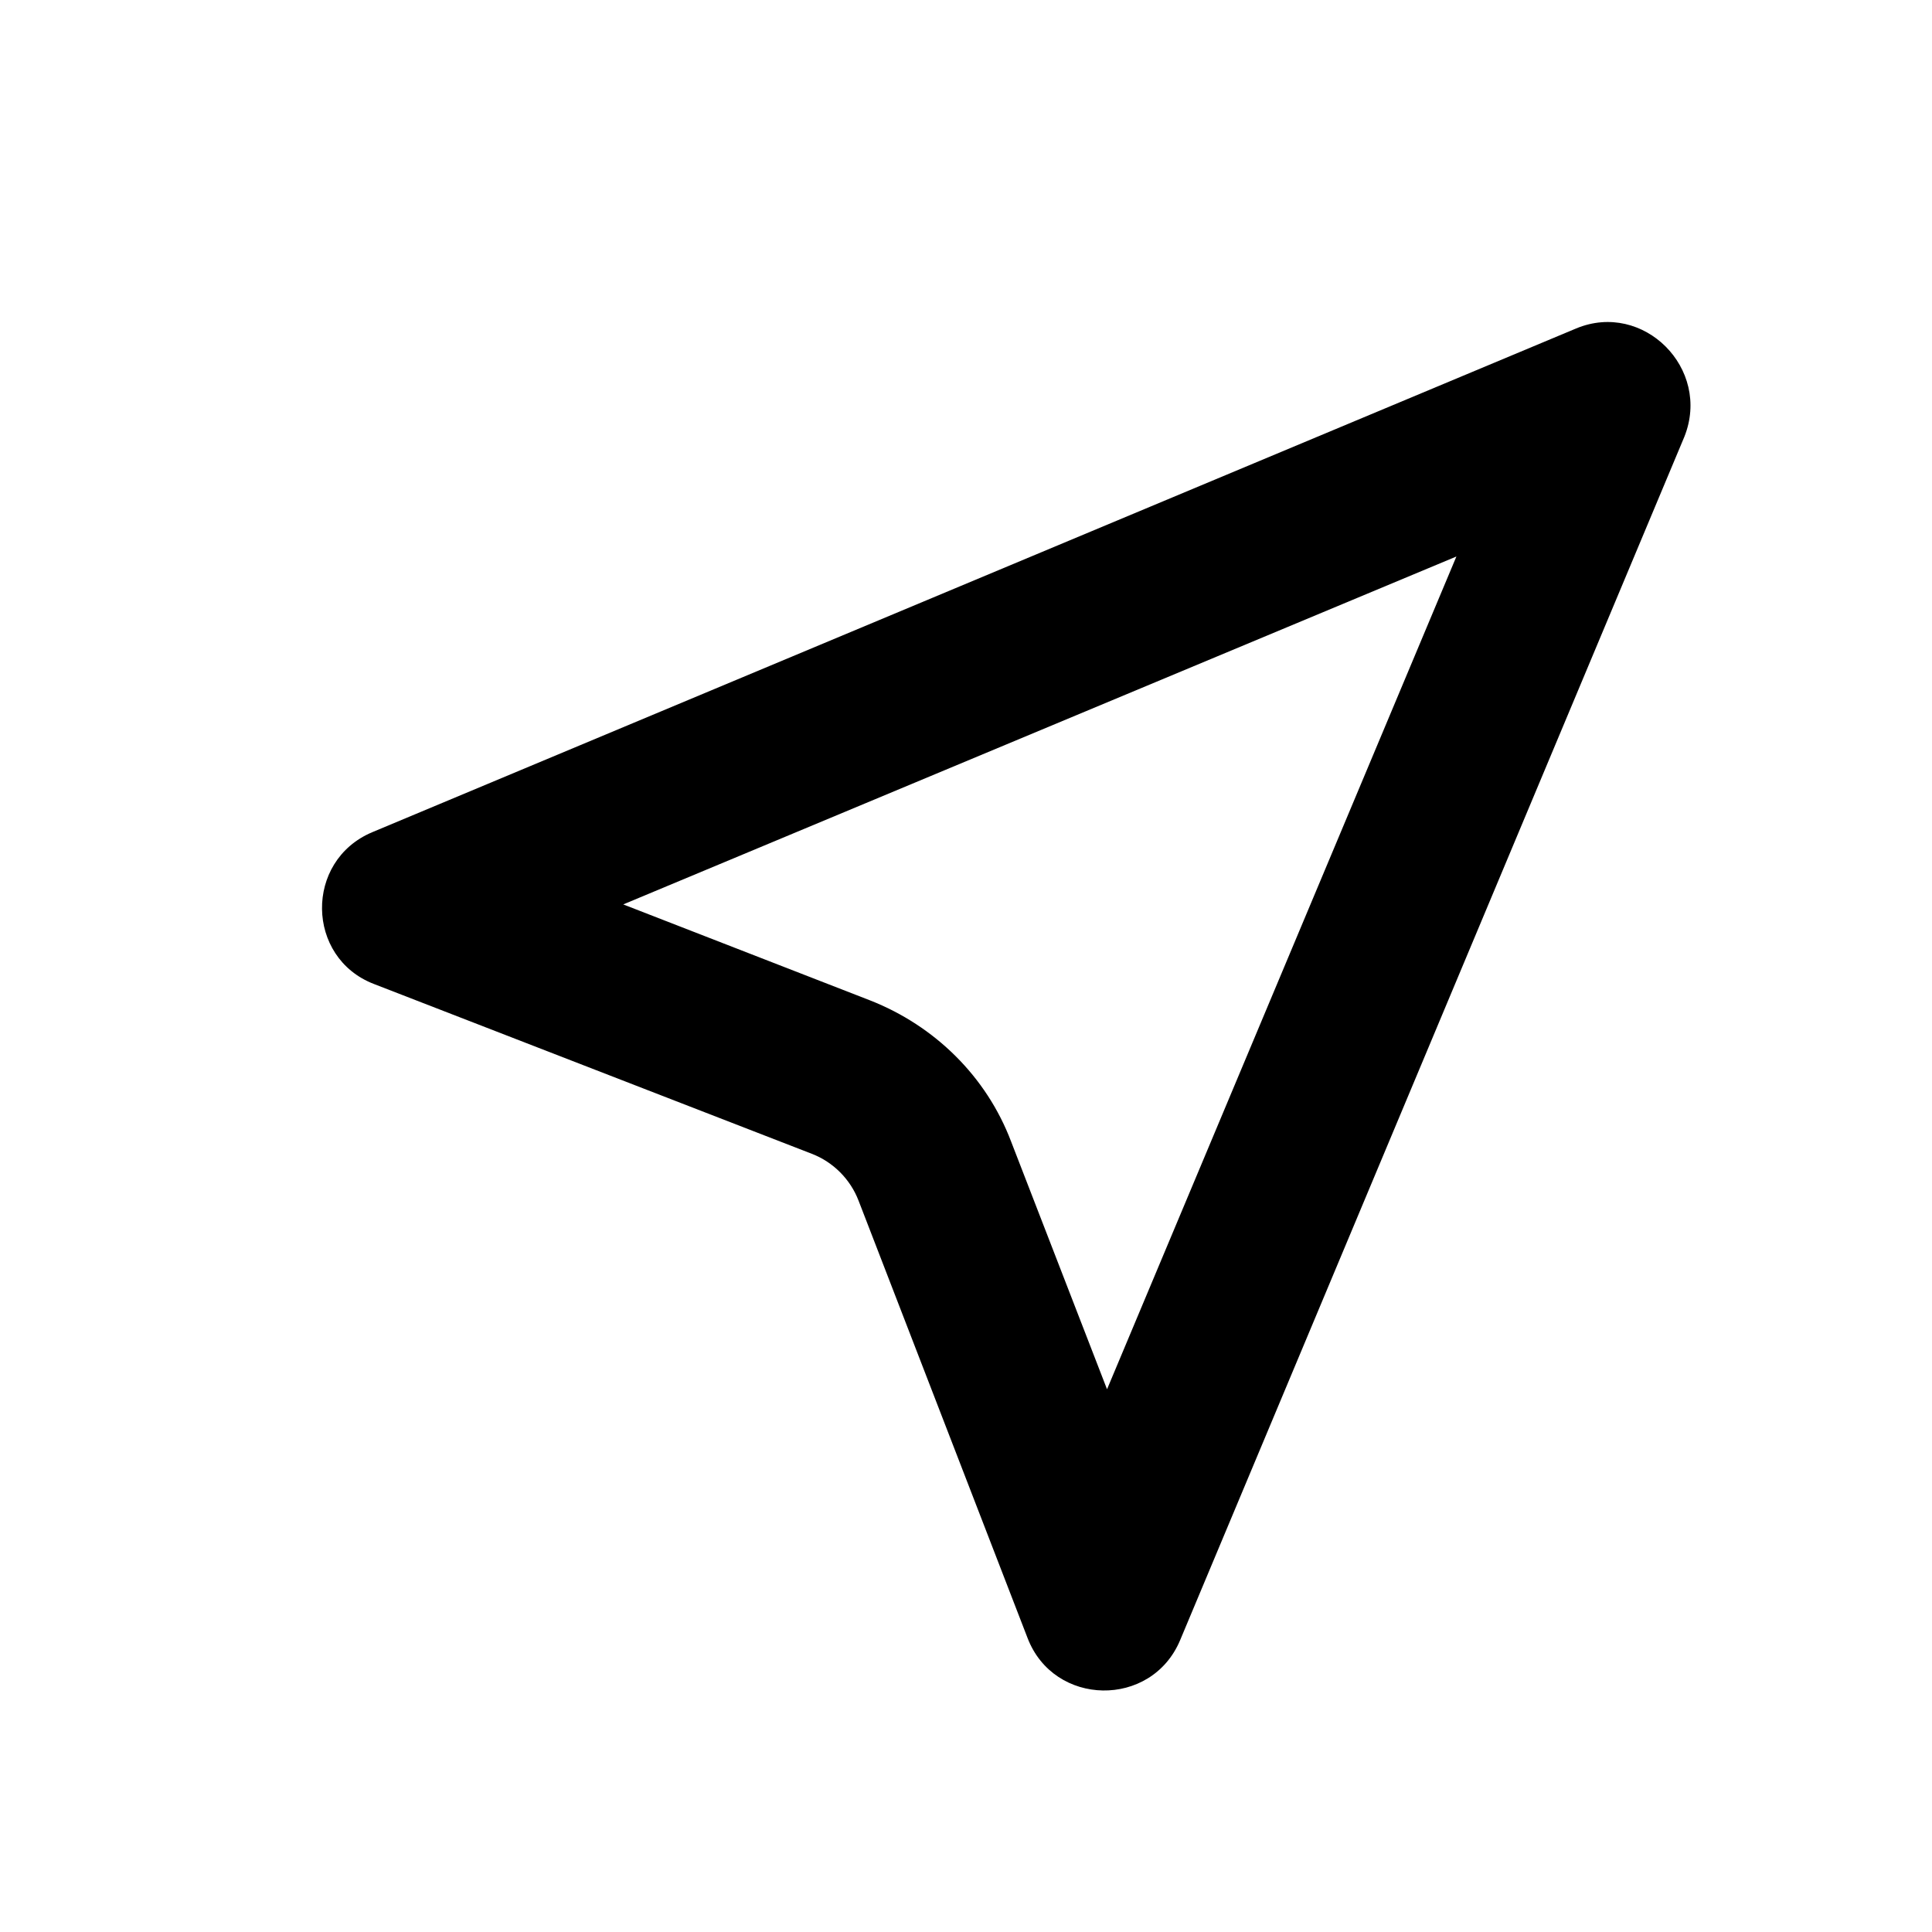 <svg class="fill-current stroke-current w-full h-full" style="color: inherit" stroke-width="0.2" width="24" height="24" viewBox="0 0 24 24" stroke="none" xmlns="http://www.w3.org/2000/svg">
<path fill-rule="evenodd" clip-rule="evenodd" d="M19.58 4.08L4.624 10.338C3.779 10.694 3.799 11.897 4.644 12.223L10.085 14.333C10.35 14.435 10.563 14.649 10.665 14.914L12.764 20.346C13.09 21.202 14.302 21.223 14.659 20.377L20.924 5.425C21.261 4.579 20.415 3.733 19.58 4.08ZM13.752 17.258L12.56 14.18C12.255 13.375 11.613 12.743 10.808 12.427L7.742 11.235L18.092 6.913L13.752 17.258Z" />
</svg>
